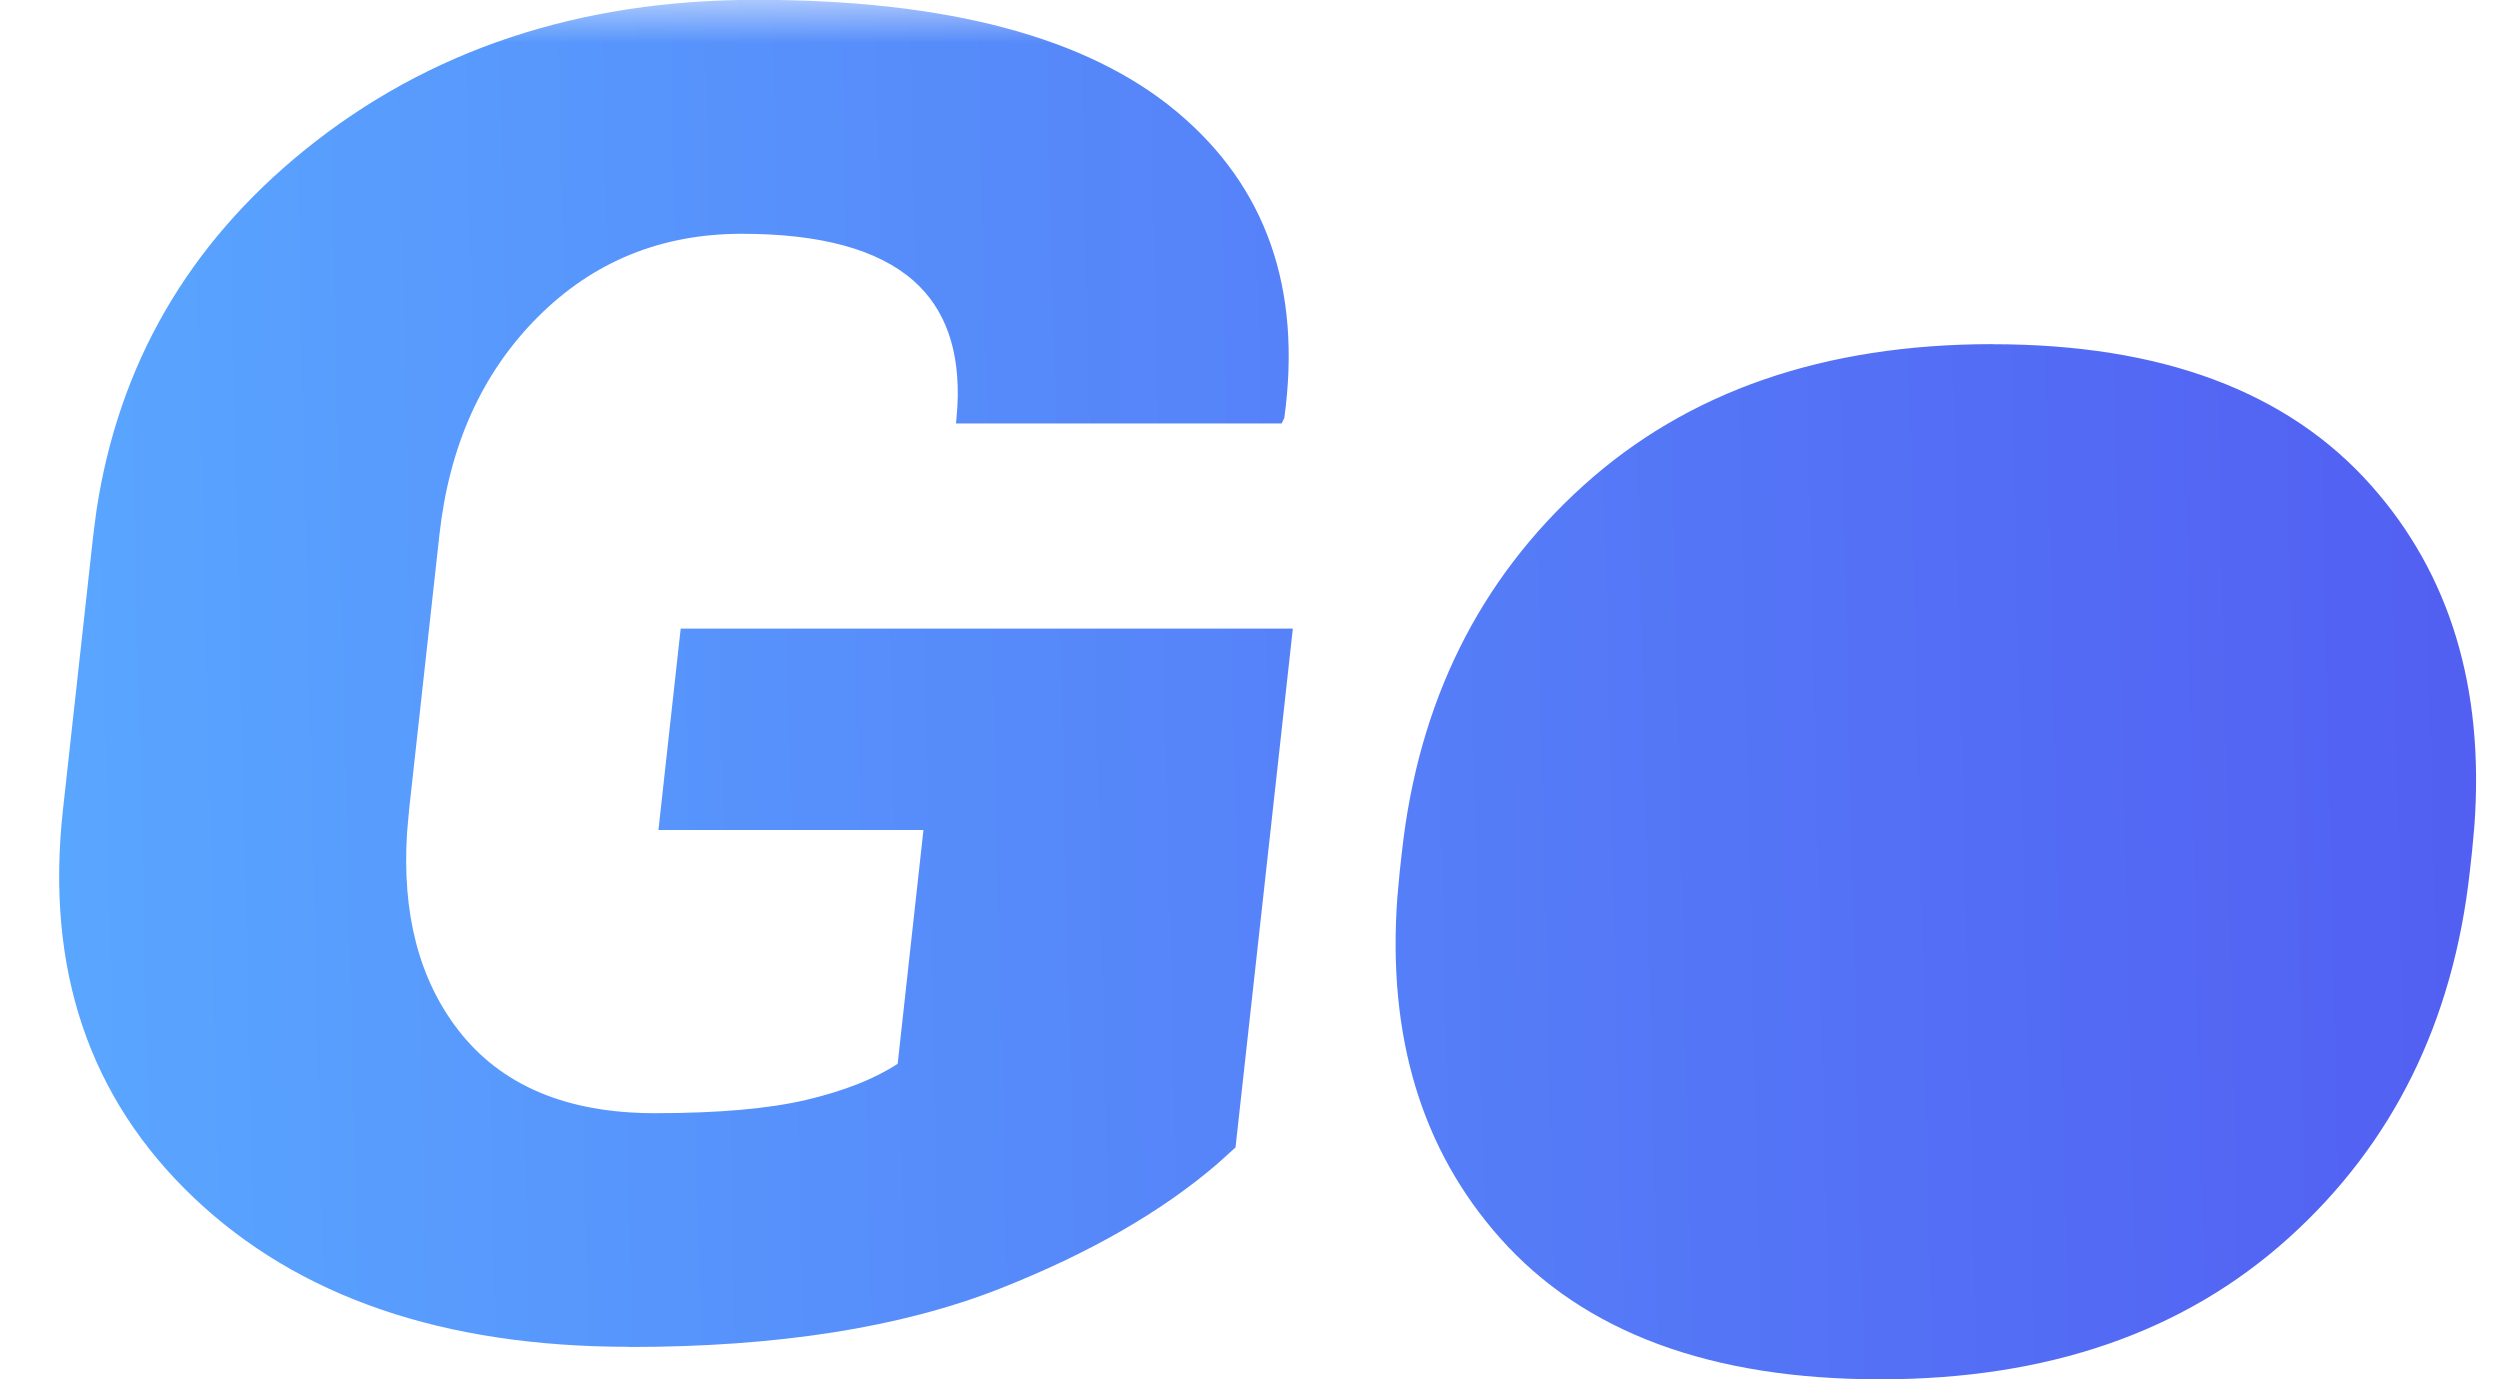 <svg id="shape" xmlns="http://www.w3.org/2000/svg" xmlns:xlink="http://www.w3.org/1999/xlink" viewBox="0 0 29 16" shape-rendering="geometricPrecision" text-rendering="geometricPrecision">
	<style>
		<![CDATA[#shape-rect1_tr {animation: shape-rect1_tr__tr 1500ms linear infinite normal forwards}@keyframes shape-rect1_tr__tr { 0% {transform: translate(22.523px,10.141px) rotate(0deg)} 66.667% {transform: translate(22.523px,10.141px) rotate(0deg)} 100% {transform: translate(22.523px,10.141px) rotate(90deg)}}]]>
	</style>
	<defs>
		<linearGradient id="ekW9SI5zh4t5-fill" x1="1" y1="0.432" x2="0" y2="0.445" spreadMethod="pad" gradientUnits="objectBoundingBox" gradientTransform="translate(0 0)">
			<stop id="ekW9SI5zh4t5-fill-0" offset="0%" stop-color="#525FF2">
				<animate attributeName="stop-color" values="#525FF2; #9352F2; #E952F2; #F25252; #FF6400; #FFDE11; #59A6FF; #FFDE11; #FF6400; #F25252; #E952F2; #9352F2; #525FF2" dur="6s" fill="freeze" repeatCount="indefinite" />
			</stop>
			<stop id="ekW9SI5zh4t5-fill-1" offset="100%" stop-color="#59A6FF">
				<animate attributeName="stop-color" values="#59A6FF; #525FF2; #9352F2; #E952F2; #F25252; #FF6400; #FFDE11; #FF6400; #F25252; #E952F2; #9352F2; #525FF2; #59A6FF" dur="6s" fill="freeze" repeatCount="indefinite" />
				<animate attributeName="offset" values=".95;.80;.60;.40;.20;0;.20;.40;.60;.80;.95" dur="6s" repeatCount="indefinite" />
			</stop>
		</linearGradient>
		<mask xmlns="http://www.w3.org/2000/svg" id="cut">
			<rect width="100%" height="100%" fill="white" />
			<g id="shape-rect1_tr" transform="translate(22.523,10.141) rotate(0)">
				<rect id="shape-rect1" width="5.54" height="5.54" rx="0" ry="0" transform="translate(-2.77,-2.77)" fill="black" stroke-width="0" />
			</g>
		</mask>
	</defs>
	<g id="shape-symbols" mask="url(#cut)">
		<g id="shape-top-2" transform="translate(-889-17)">
			<g id="shape-nav" transform="translate(299 5)">
				<g id="shape-go" transform="translate(440 12)">
					<path id="shape-shape" d="M157.297,15.625c1.724,0,3.158-.226,4.305-.678c1.031-.407,1.872-.89,2.521-1.448l.209-.189.665-6.018h-7.101l-.258,2.336h3.074l-.299,2.712c-.265.174-.616.313-1.053.417s-1.024.156-1.763.156c-1.025,0-1.785-.322-2.282-.965-.455-.59-.653-1.353-.593-2.29l.023-.26.352-3.192c.114-1.036.493-1.877,1.137-2.524s1.434-.97,2.371-.97c.913,0,1.577.181,1.989.542.375.329.546.815.512,1.46l-.016.198h3.777l.031-.063c.206-1.502-.21-2.686-1.246-3.552s-2.662-1.299-4.879-1.299c-2.057,0-3.803.581-5.238,1.742-1.355,1.097-2.16,2.491-2.416,4.183l-.039.302-.35,3.171c-.203,1.843.302,3.341,1.517,4.496s2.899,1.731,5.051,1.731ZM173.113,3.993c1.96,0,3.425.547,4.395,1.641.913,1.03,1.311,2.345,1.195,3.946l-.028.304-.025.225c-.193,1.746-.895,3.165-2.106,4.255s-2.789,1.636-4.733,1.636c-1.968,0-3.437-.545-4.408-1.636-.913-1.026-1.311-2.343-1.194-3.951l.028-.305.025-.225c.192-1.739.894-3.156,2.105-4.25s2.793-1.641,4.746-1.641Z" fill="url(#ekW9SI5zh4t5-fill)" fill-rule="evenodd" />
				</g>
			</g>
		</g>
	</g>
</svg>

